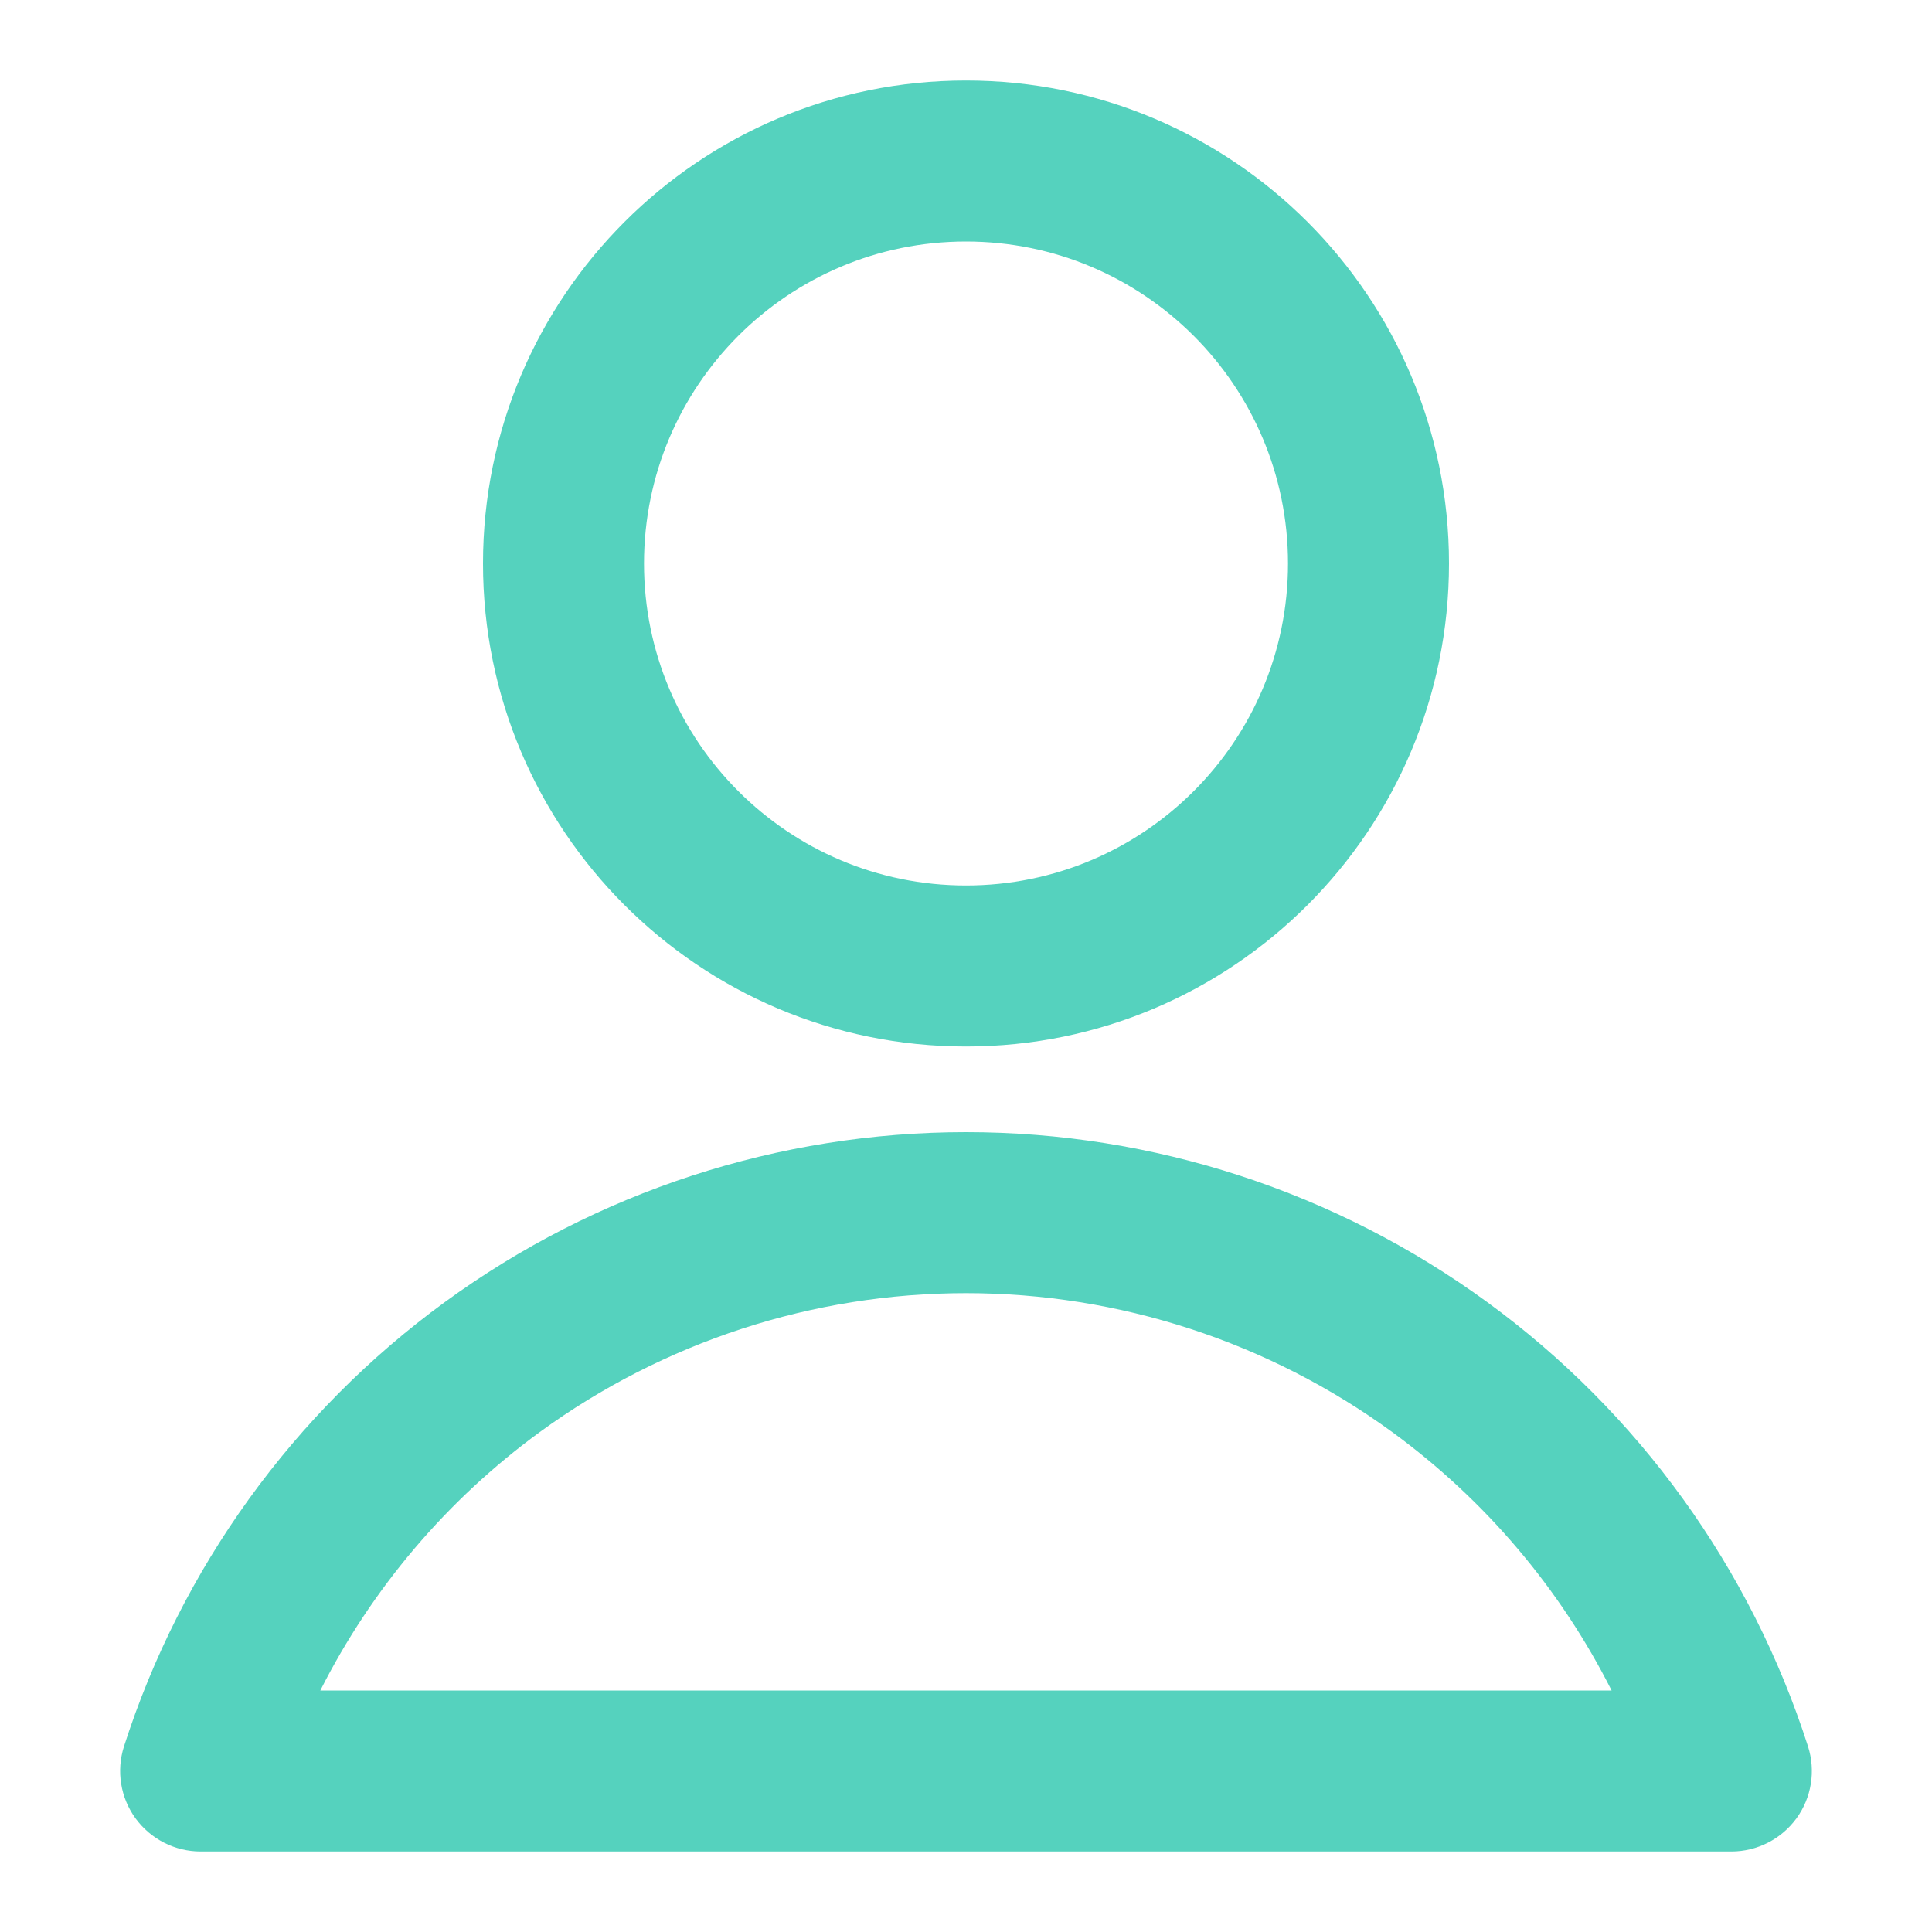 <svg width="24" height="24" viewBox="0 0 24 24" fill="none" xmlns="http://www.w3.org/2000/svg">
<path fill-rule="evenodd" clip-rule="evenodd" d="M8 7C8 4.791 9.791 3 12 3C14.209 3 16 4.791 16 7C16 9.209 14.209 11 12 11C9.791 11 8 9.209 8 7ZM12 1C8.686 1 6 3.686 6 7C6 10.314 8.686 13 12 13C15.314 13 18 10.314 18 7C18 3.686 15.314 1 12 1ZM12 14.064C9.673 14.064 7.406 14.803 5.526 16.175C3.647 17.546 2.251 19.479 1.54 21.695C1.443 21.999 1.496 22.331 1.684 22.589C1.873 22.847 2.173 23 2.492 23H21.508C21.827 23 22.127 22.847 22.316 22.589C22.504 22.331 22.557 21.999 22.46 21.695C21.749 19.479 20.354 17.546 18.474 16.175C16.594 14.803 14.327 14.064 12 14.064ZM6.705 17.79C8.243 16.669 10.097 16.064 12 16.064C13.903 16.064 15.757 16.669 17.295 17.79C18.45 18.633 19.382 19.735 20.02 21H3.979C4.618 19.735 5.55 18.633 6.705 17.79Z" fill="#55D2BE"/>
</svg>
